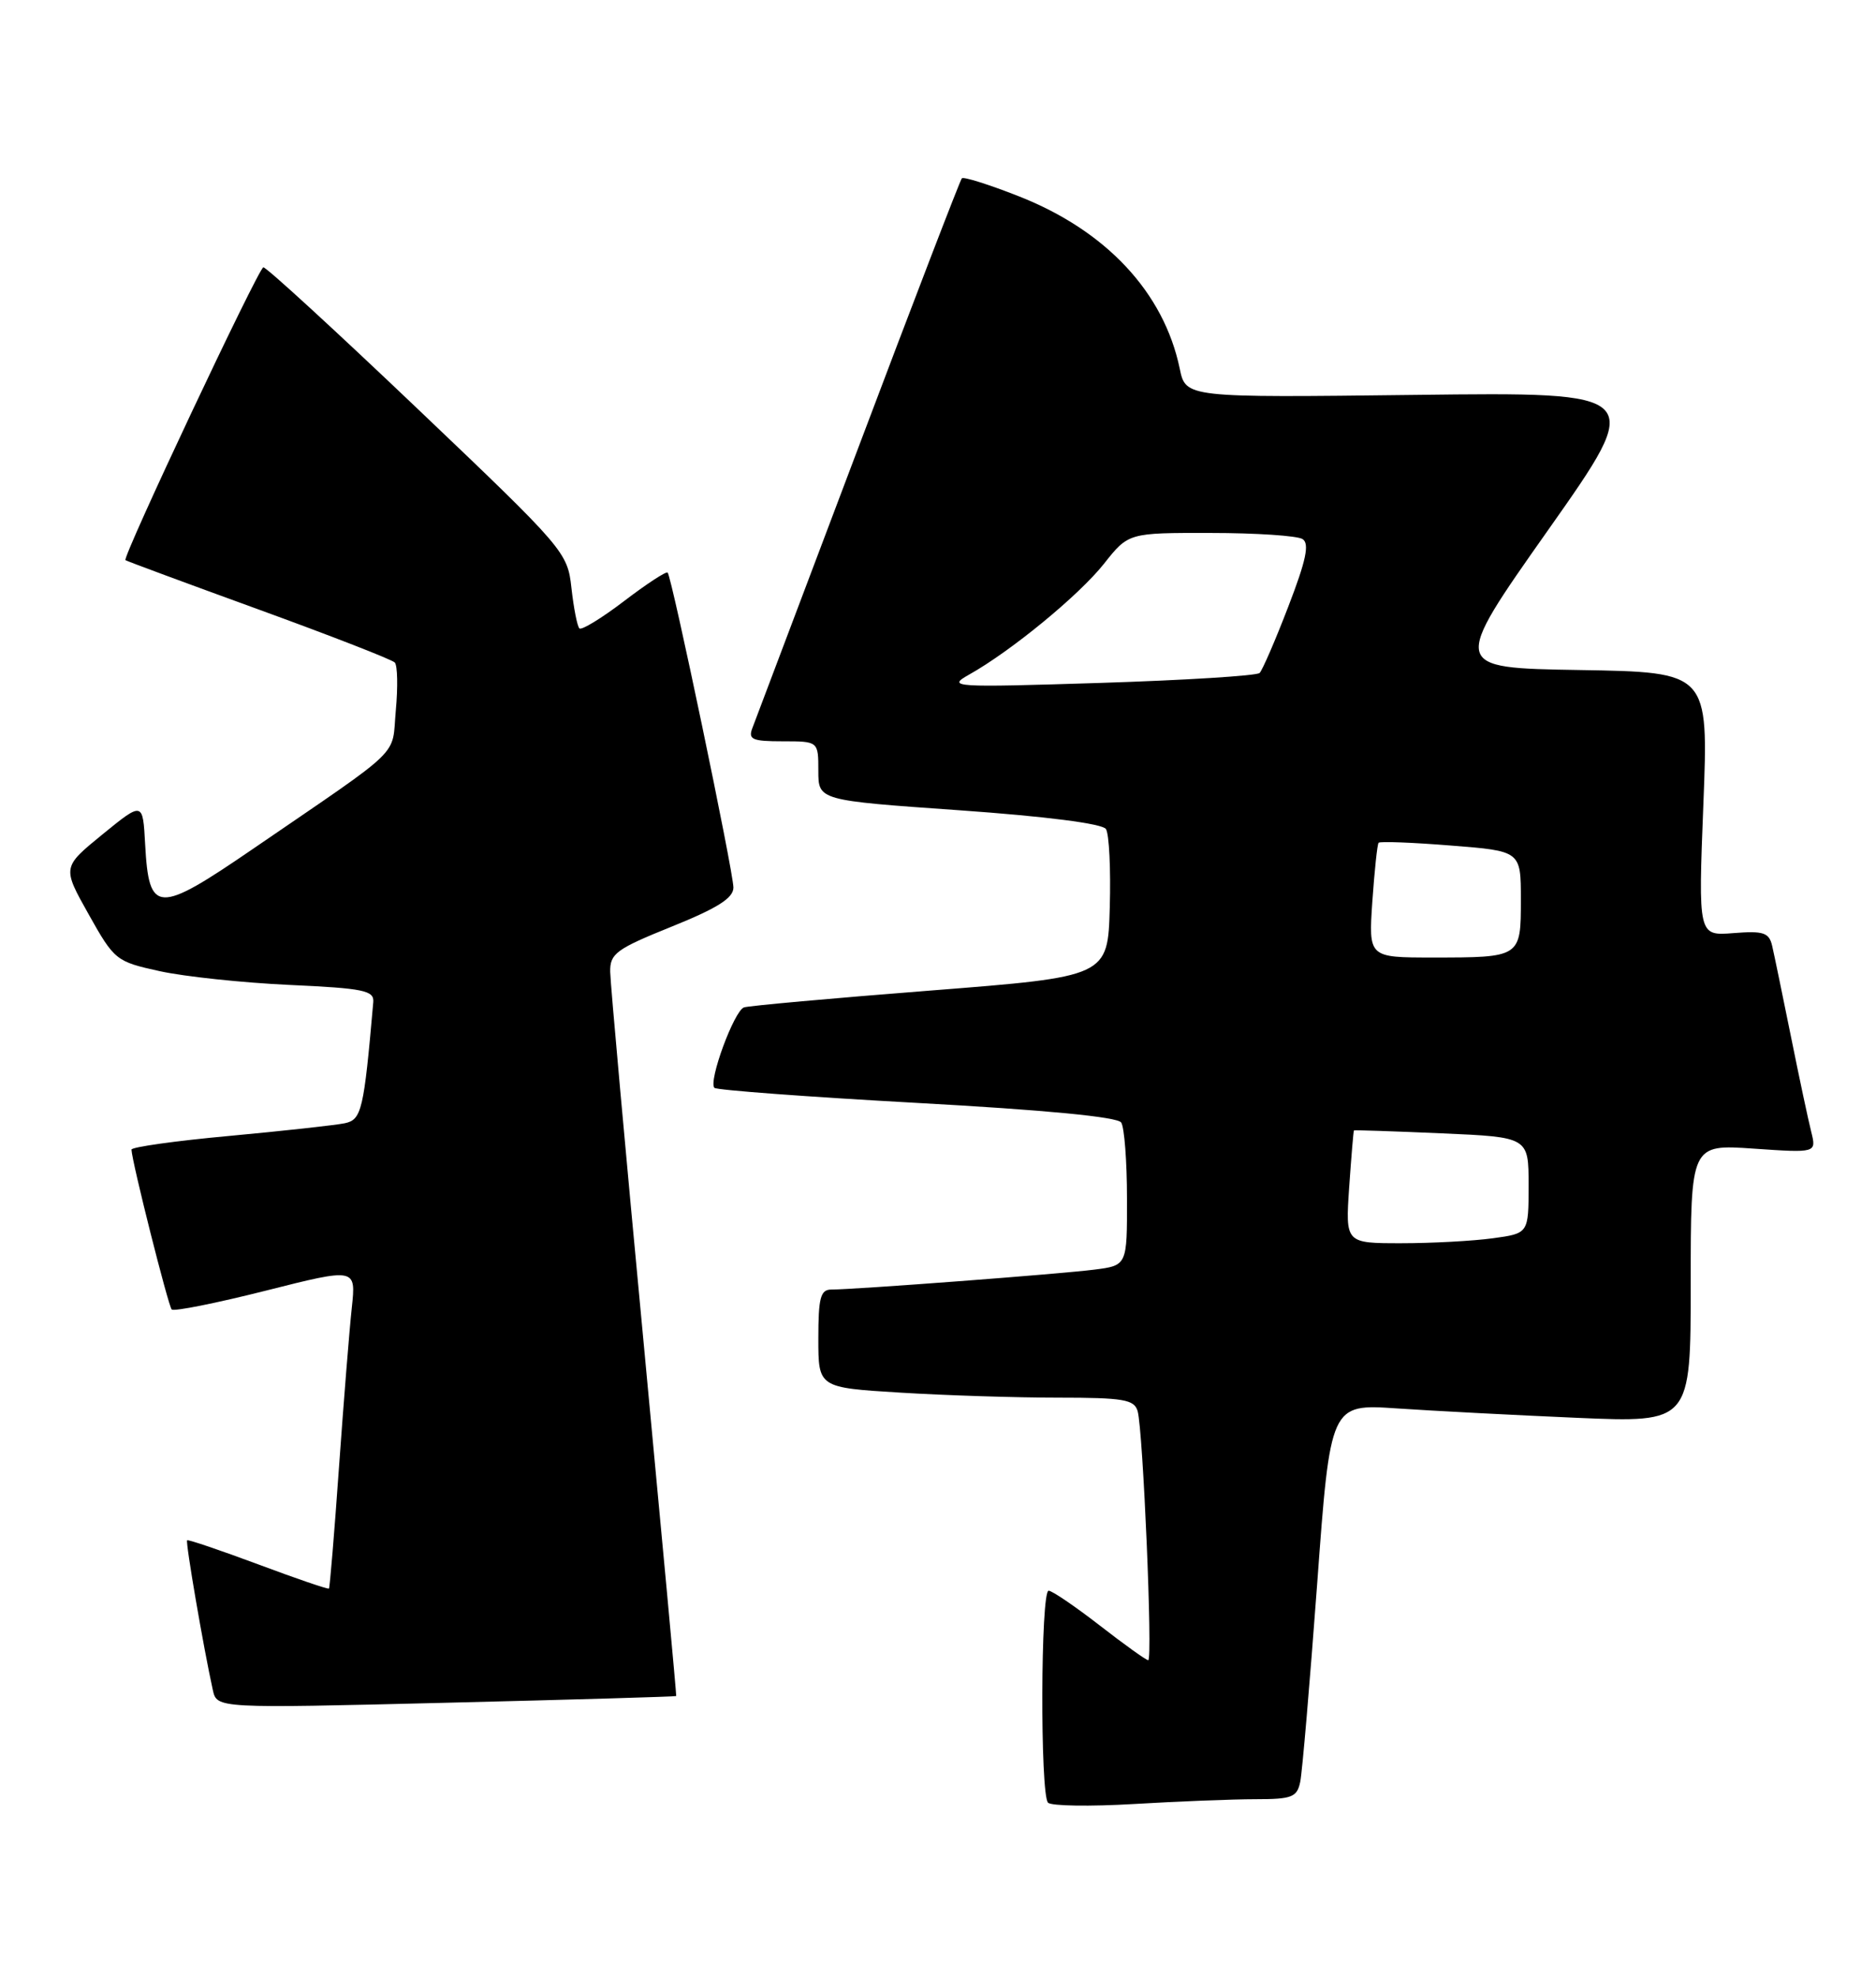 <?xml version="1.0" encoding="UTF-8" standalone="no"?>
<!DOCTYPE svg PUBLIC "-//W3C//DTD SVG 1.1//EN" "http://www.w3.org/Graphics/SVG/1.1/DTD/svg11.dtd" >
<svg xmlns="http://www.w3.org/2000/svg" xmlns:xlink="http://www.w3.org/1999/xlink" version="1.1" viewBox="0 0 243 256">
 <g >
 <path fill="currentColor"
d=" M 162.64 233.00 C 167.36 233.00 168.01 232.74 168.42 230.75 C 168.68 229.51 169.66 218.00 170.61 205.16 C 172.32 181.81 172.32 181.81 180.91 182.39 C 185.64 182.71 196.14 183.26 204.25 183.61 C 219.00 184.24 219.00 184.24 219.00 166.22 C 219.00 148.19 219.00 148.19 227.15 148.75 C 235.29 149.31 235.29 149.31 234.61 146.57 C 234.23 145.07 233.04 139.49 231.97 134.17 C 230.89 128.85 229.81 123.60 229.55 122.49 C 229.15 120.77 228.43 120.53 224.53 120.84 C 219.97 121.20 219.97 121.20 220.64 104.13 C 221.31 87.05 221.31 87.05 204.62 86.77 C 187.94 86.50 187.94 86.50 200.53 68.64 C 213.12 50.78 213.12 50.78 183.35 51.14 C 153.59 51.50 153.59 51.50 152.81 47.73 C 150.75 37.86 143.27 29.85 131.92 25.40 C 128.11 23.90 124.81 22.86 124.59 23.09 C 124.37 23.32 118.33 39.02 111.17 58.00 C 104.01 76.97 97.84 93.29 97.47 94.25 C 96.88 95.76 97.41 96.00 101.39 96.00 C 106.00 96.00 106.00 96.00 106.00 99.82 C 106.00 103.65 106.00 103.65 124.25 104.93 C 135.45 105.72 142.79 106.66 143.25 107.36 C 143.67 107.99 143.89 112.55 143.75 117.49 C 143.50 126.48 143.50 126.48 120.50 128.28 C 107.85 129.27 96.99 130.25 96.37 130.46 C 95.09 130.90 91.72 140.05 92.54 140.88 C 92.84 141.17 104.65 142.05 118.79 142.83 C 135.37 143.74 144.76 144.64 145.23 145.37 C 145.64 145.99 145.98 150.41 145.98 155.19 C 146.00 163.88 146.00 163.88 141.75 164.42 C 137.40 164.98 110.74 167.00 107.69 167.00 C 106.28 167.00 106.00 168.05 106.00 173.35 C 106.00 179.70 106.00 179.70 116.66 180.35 C 122.52 180.71 131.71 181.00 137.09 181.00 C 145.54 181.00 146.93 181.24 147.36 182.75 C 148.06 185.23 149.33 215.00 148.73 215.00 C 148.46 215.00 145.63 212.97 142.45 210.50 C 139.26 208.03 136.28 206.00 135.83 206.00 C 134.79 206.00 134.72 232.38 135.75 233.45 C 136.16 233.88 141.18 233.96 146.91 233.62 C 152.63 233.28 159.71 233.00 162.64 233.00 Z  M 87.59 219.64 C 87.64 219.56 85.74 199.03 83.38 174.00 C 81.01 148.97 79.06 127.31 79.04 125.86 C 79.00 123.49 79.81 122.90 87.00 120.00 C 92.93 117.61 95.00 116.30 95.00 114.94 C 95.00 112.90 87.02 74.70 86.48 74.15 C 86.29 73.96 83.75 75.62 80.84 77.84 C 77.93 80.06 75.32 81.65 75.05 81.38 C 74.77 81.10 74.31 78.75 74.02 76.15 C 73.51 71.51 73.17 71.11 54.11 52.96 C 43.45 42.81 34.45 34.55 34.11 34.62 C 33.46 34.75 15.82 72.18 16.25 72.54 C 16.39 72.66 24.15 75.53 33.50 78.93 C 42.85 82.33 50.79 85.42 51.14 85.80 C 51.49 86.19 51.55 88.97 51.27 92.00 C 50.71 98.17 52.57 96.37 32.77 109.93 C 20.36 118.43 19.29 118.38 18.80 109.32 C 18.50 103.80 18.50 103.80 13.28 108.05 C 8.06 112.31 8.06 112.31 11.48 118.40 C 14.82 124.36 15.04 124.53 20.70 125.77 C 23.89 126.47 31.45 127.27 37.50 127.55 C 47.13 127.99 48.48 128.27 48.35 129.78 C 47.13 143.78 46.84 145.00 44.67 145.46 C 43.48 145.71 36.76 146.45 29.75 147.10 C 22.74 147.74 17.01 148.55 17.03 148.88 C 17.10 150.52 21.80 169.13 22.24 169.58 C 22.53 169.86 28.02 168.76 34.44 167.14 C 46.12 164.19 46.12 164.19 45.57 169.34 C 45.26 172.18 44.52 181.47 43.91 190.00 C 43.31 198.53 42.72 205.60 42.61 205.72 C 42.49 205.84 38.37 204.43 33.45 202.59 C 28.53 200.76 24.38 199.35 24.24 199.47 C 24.00 199.67 26.38 213.51 27.57 218.87 C 28.10 221.24 28.10 221.24 57.80 220.51 C 74.13 220.11 87.54 219.72 87.59 219.64 Z  M 174.76 153.75 C 175.04 149.76 175.31 146.45 175.38 146.39 C 175.45 146.33 180.56 146.50 186.75 146.77 C 198.00 147.26 198.00 147.26 198.00 153.49 C 198.00 159.73 198.00 159.73 193.36 160.36 C 190.81 160.71 185.47 161.00 181.49 161.00 C 174.27 161.00 174.27 161.00 174.76 153.75 Z  M 177.76 116.75 C 178.04 112.76 178.40 109.34 178.57 109.14 C 178.75 108.94 182.96 109.10 187.94 109.50 C 197.00 110.21 197.00 110.21 197.00 116.50 C 197.00 124.00 197.00 124.00 185.55 124.00 C 177.27 124.00 177.27 124.00 177.76 116.75 Z  M 125.50 87.38 C 130.97 84.32 139.76 77.09 142.99 73.02 C 146.17 69.00 146.17 69.00 156.83 69.02 C 162.70 69.02 168.05 69.38 168.72 69.81 C 169.64 70.39 169.19 72.56 166.88 78.54 C 165.20 82.92 163.52 86.79 163.16 87.15 C 162.80 87.51 153.50 88.09 142.50 88.44 C 123.41 89.04 122.64 88.99 125.50 87.38 Z "/>
</g>
</svg>